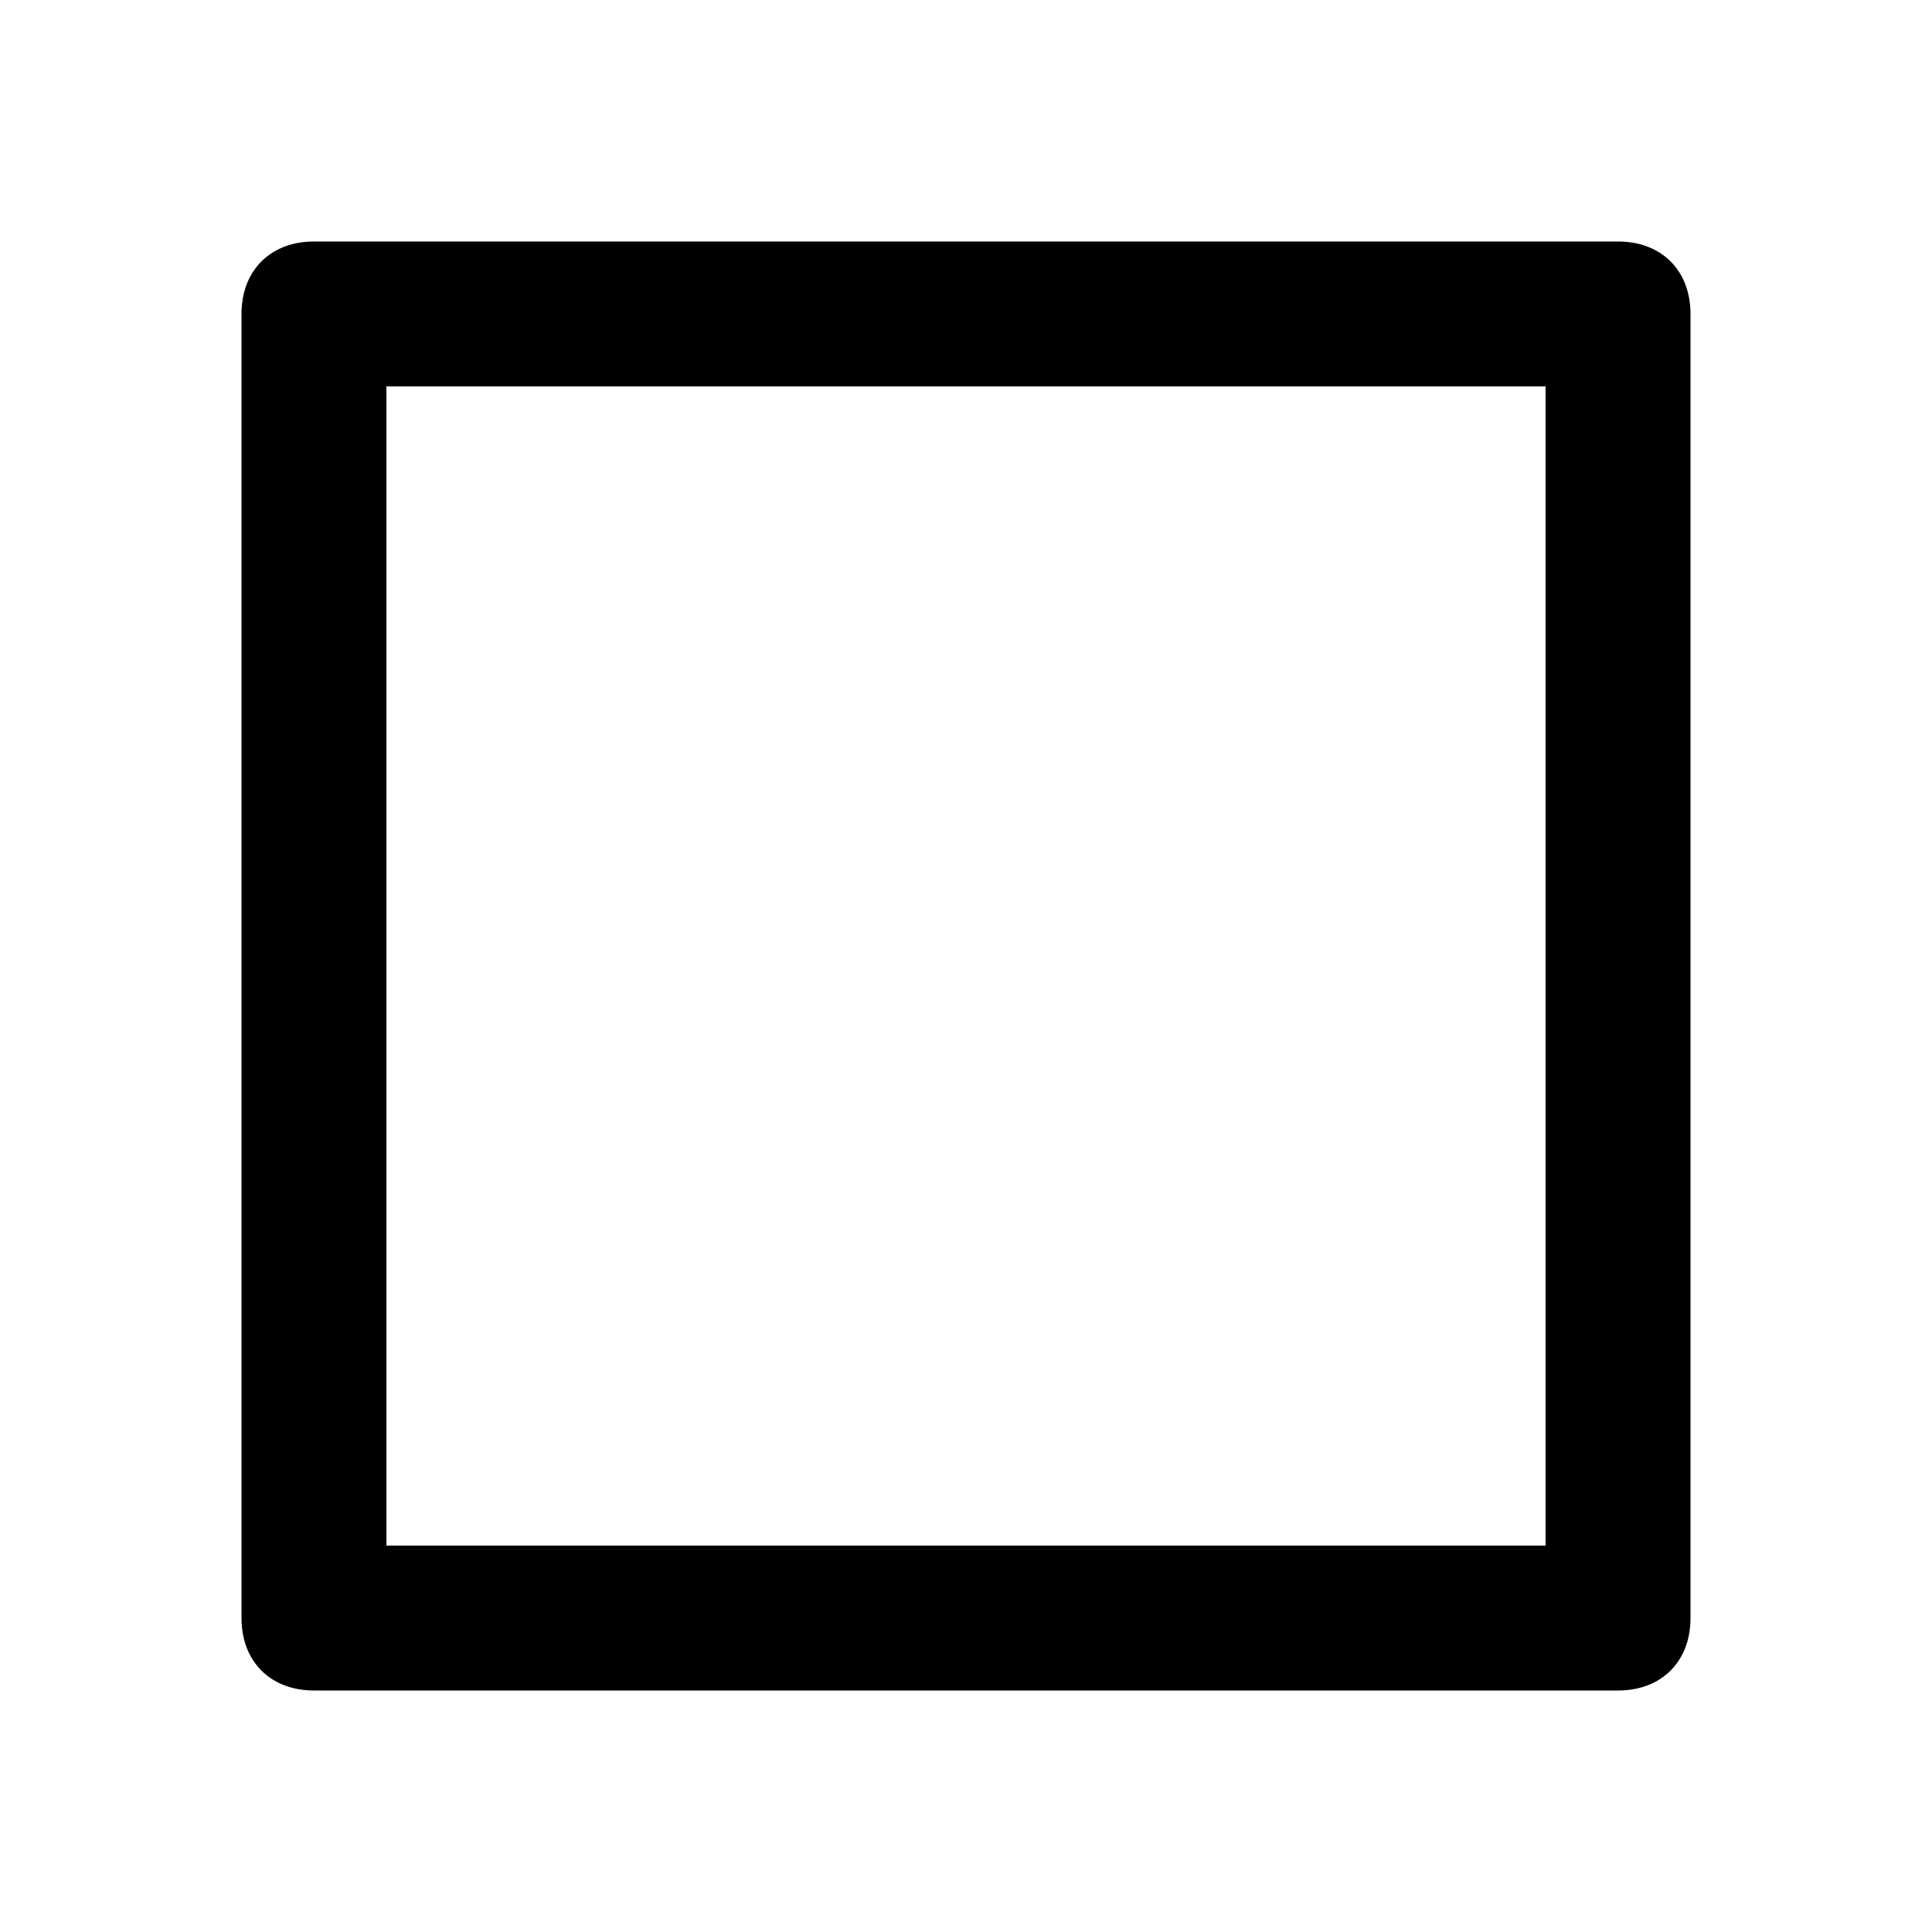 <?xml version="1.0" standalone="no"?><!DOCTYPE svg PUBLIC "-//W3C//DTD SVG 1.1//EN" "http://www.w3.org/Graphics/SVG/1.1/DTD/svg11.dtd"><svg t="1748531792321" class="icon" viewBox="0 0 1024 1024" version="1.1" xmlns="http://www.w3.org/2000/svg" p-id="3038" xmlns:xlink="http://www.w3.org/1999/xlink" width="200" height="200"><path d="M857.6 128H166.4C143.36 128 128 143.36 128 166.4v691.2c0 23.04 15.36 38.4 38.4 38.4h691.2c23.04 0 38.4-15.36 38.4-38.4V166.4c0-23.04-15.36-38.4-38.4-38.4z m-38.4 691.2H204.8V204.8h614.4v614.4z" fill="#000000" p-id="3039"></path></svg>